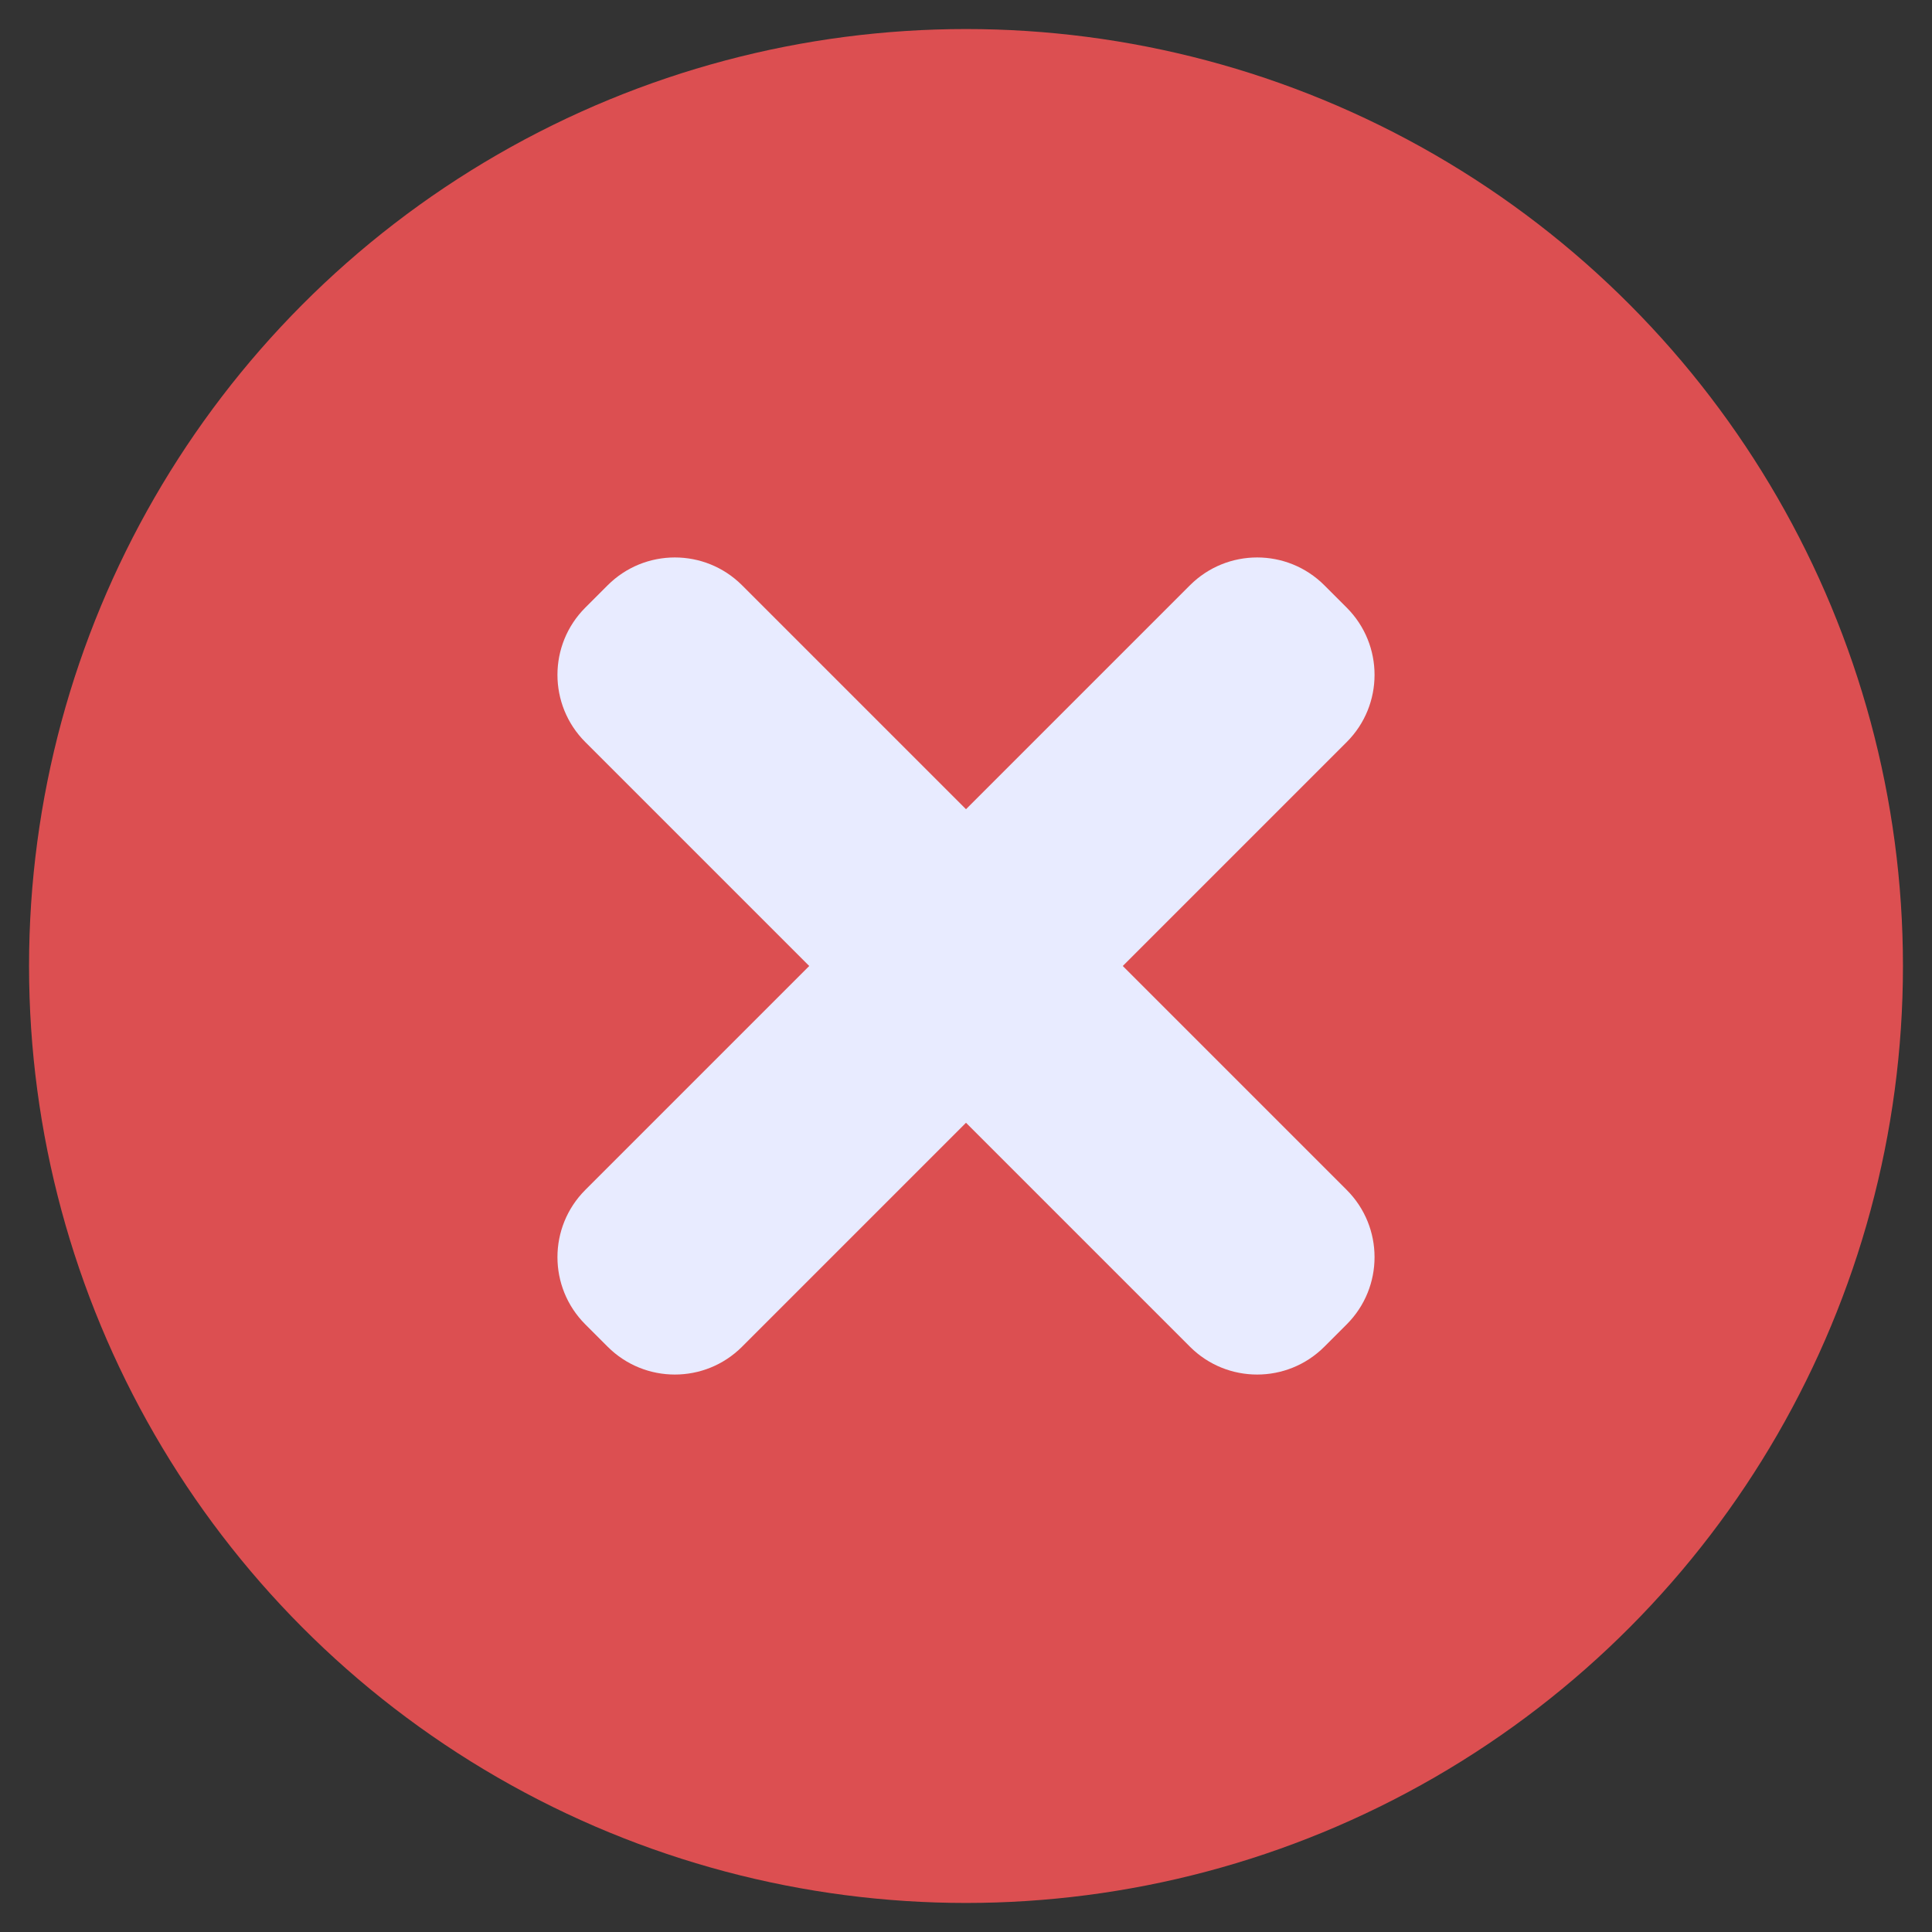 <svg width="61" height="61" viewBox="0 0 61 61" fill="none" xmlns="http://www.w3.org/2000/svg">
<rect x="0" y="0" width="61" height="61" fill="#333333" stroke="none"/>
<g id="mas">
<circle id="Ellipse 85" cx="30.5" cy="30.5" r="29.583" fill="#DC4F51"/>
<g id="Group 169">
<path id="Union" fill-rule="evenodd" clip-rule="evenodd" d="M37.571 42.521C38.743 43.692 40.642 43.692 41.814 42.521L42.521 41.814C43.692 40.642 43.692 38.743 42.521 37.571L35.45 30.5L42.521 23.429C43.692 22.257 43.692 20.358 42.521 19.186L41.814 18.479C40.642 17.308 38.743 17.308 37.571 18.479L30.5 25.55L23.429 18.479C22.257 17.308 20.358 17.308 19.186 18.479L18.479 19.186C17.308 20.358 17.308 22.257 18.479 23.429L25.55 30.5L18.479 37.571C17.308 38.743 17.308 40.642 18.479 41.814L19.186 42.521C20.358 43.692 22.257 43.692 23.429 42.521L30.5 35.45L37.571 42.521Z" fill="#E8EBFF"/>
</g>
</g>
</svg>
